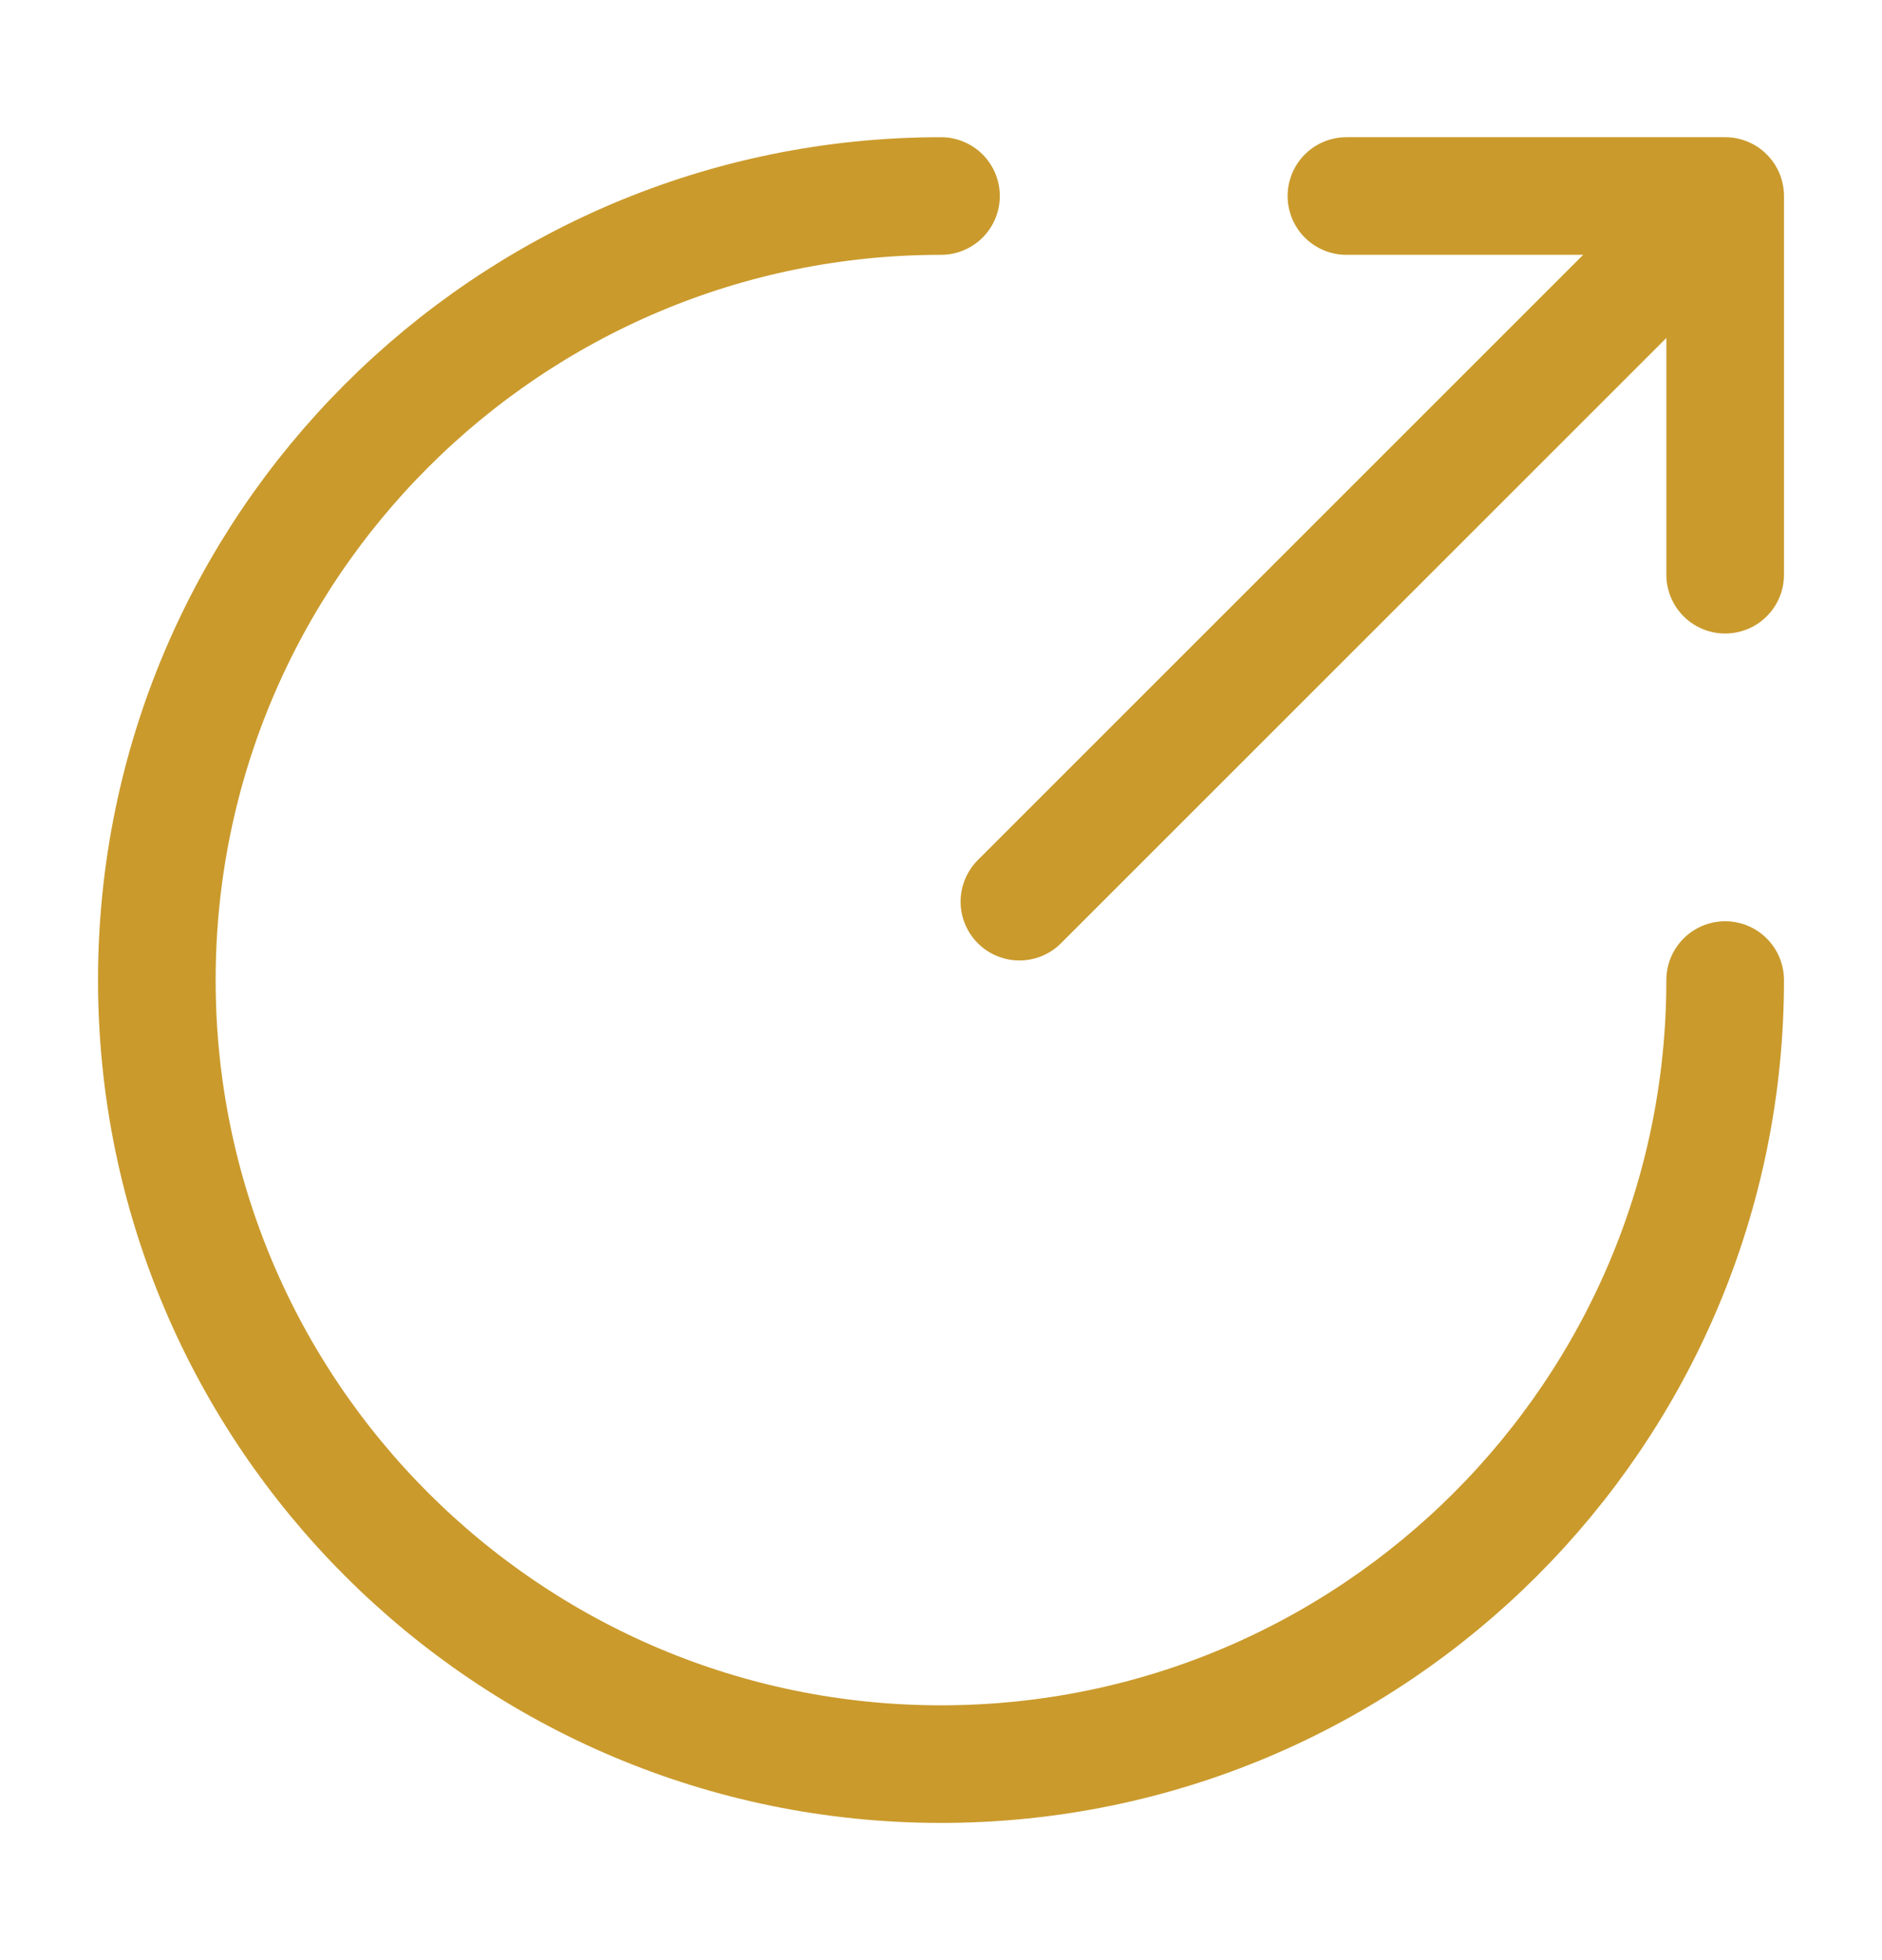 <svg width="24" height="25" viewBox="0 0 24 25" fill="none" xmlns="http://www.w3.org/2000/svg">
<path d="M12 2.5C6.48 2.5 2 6.98 2 12.5C2 18.02 6.48 22.5 12 22.5C17.52 22.5 22 18.02 22 12.5" stroke="#CA9A2C" stroke-width="1.5" stroke-miterlimit="10" stroke-linecap="round" stroke-linejoin="round"/>
<path d="M13 11.5L21.2 3.3" stroke="#CA9A2C" stroke-width="1.5" stroke-linecap="round" stroke-linejoin="round"/>
<path d="M22 7.33V2.5H17.17" stroke="#CA9A2C" stroke-width="1.5" stroke-linecap="round" stroke-linejoin="round"/>
</svg>
